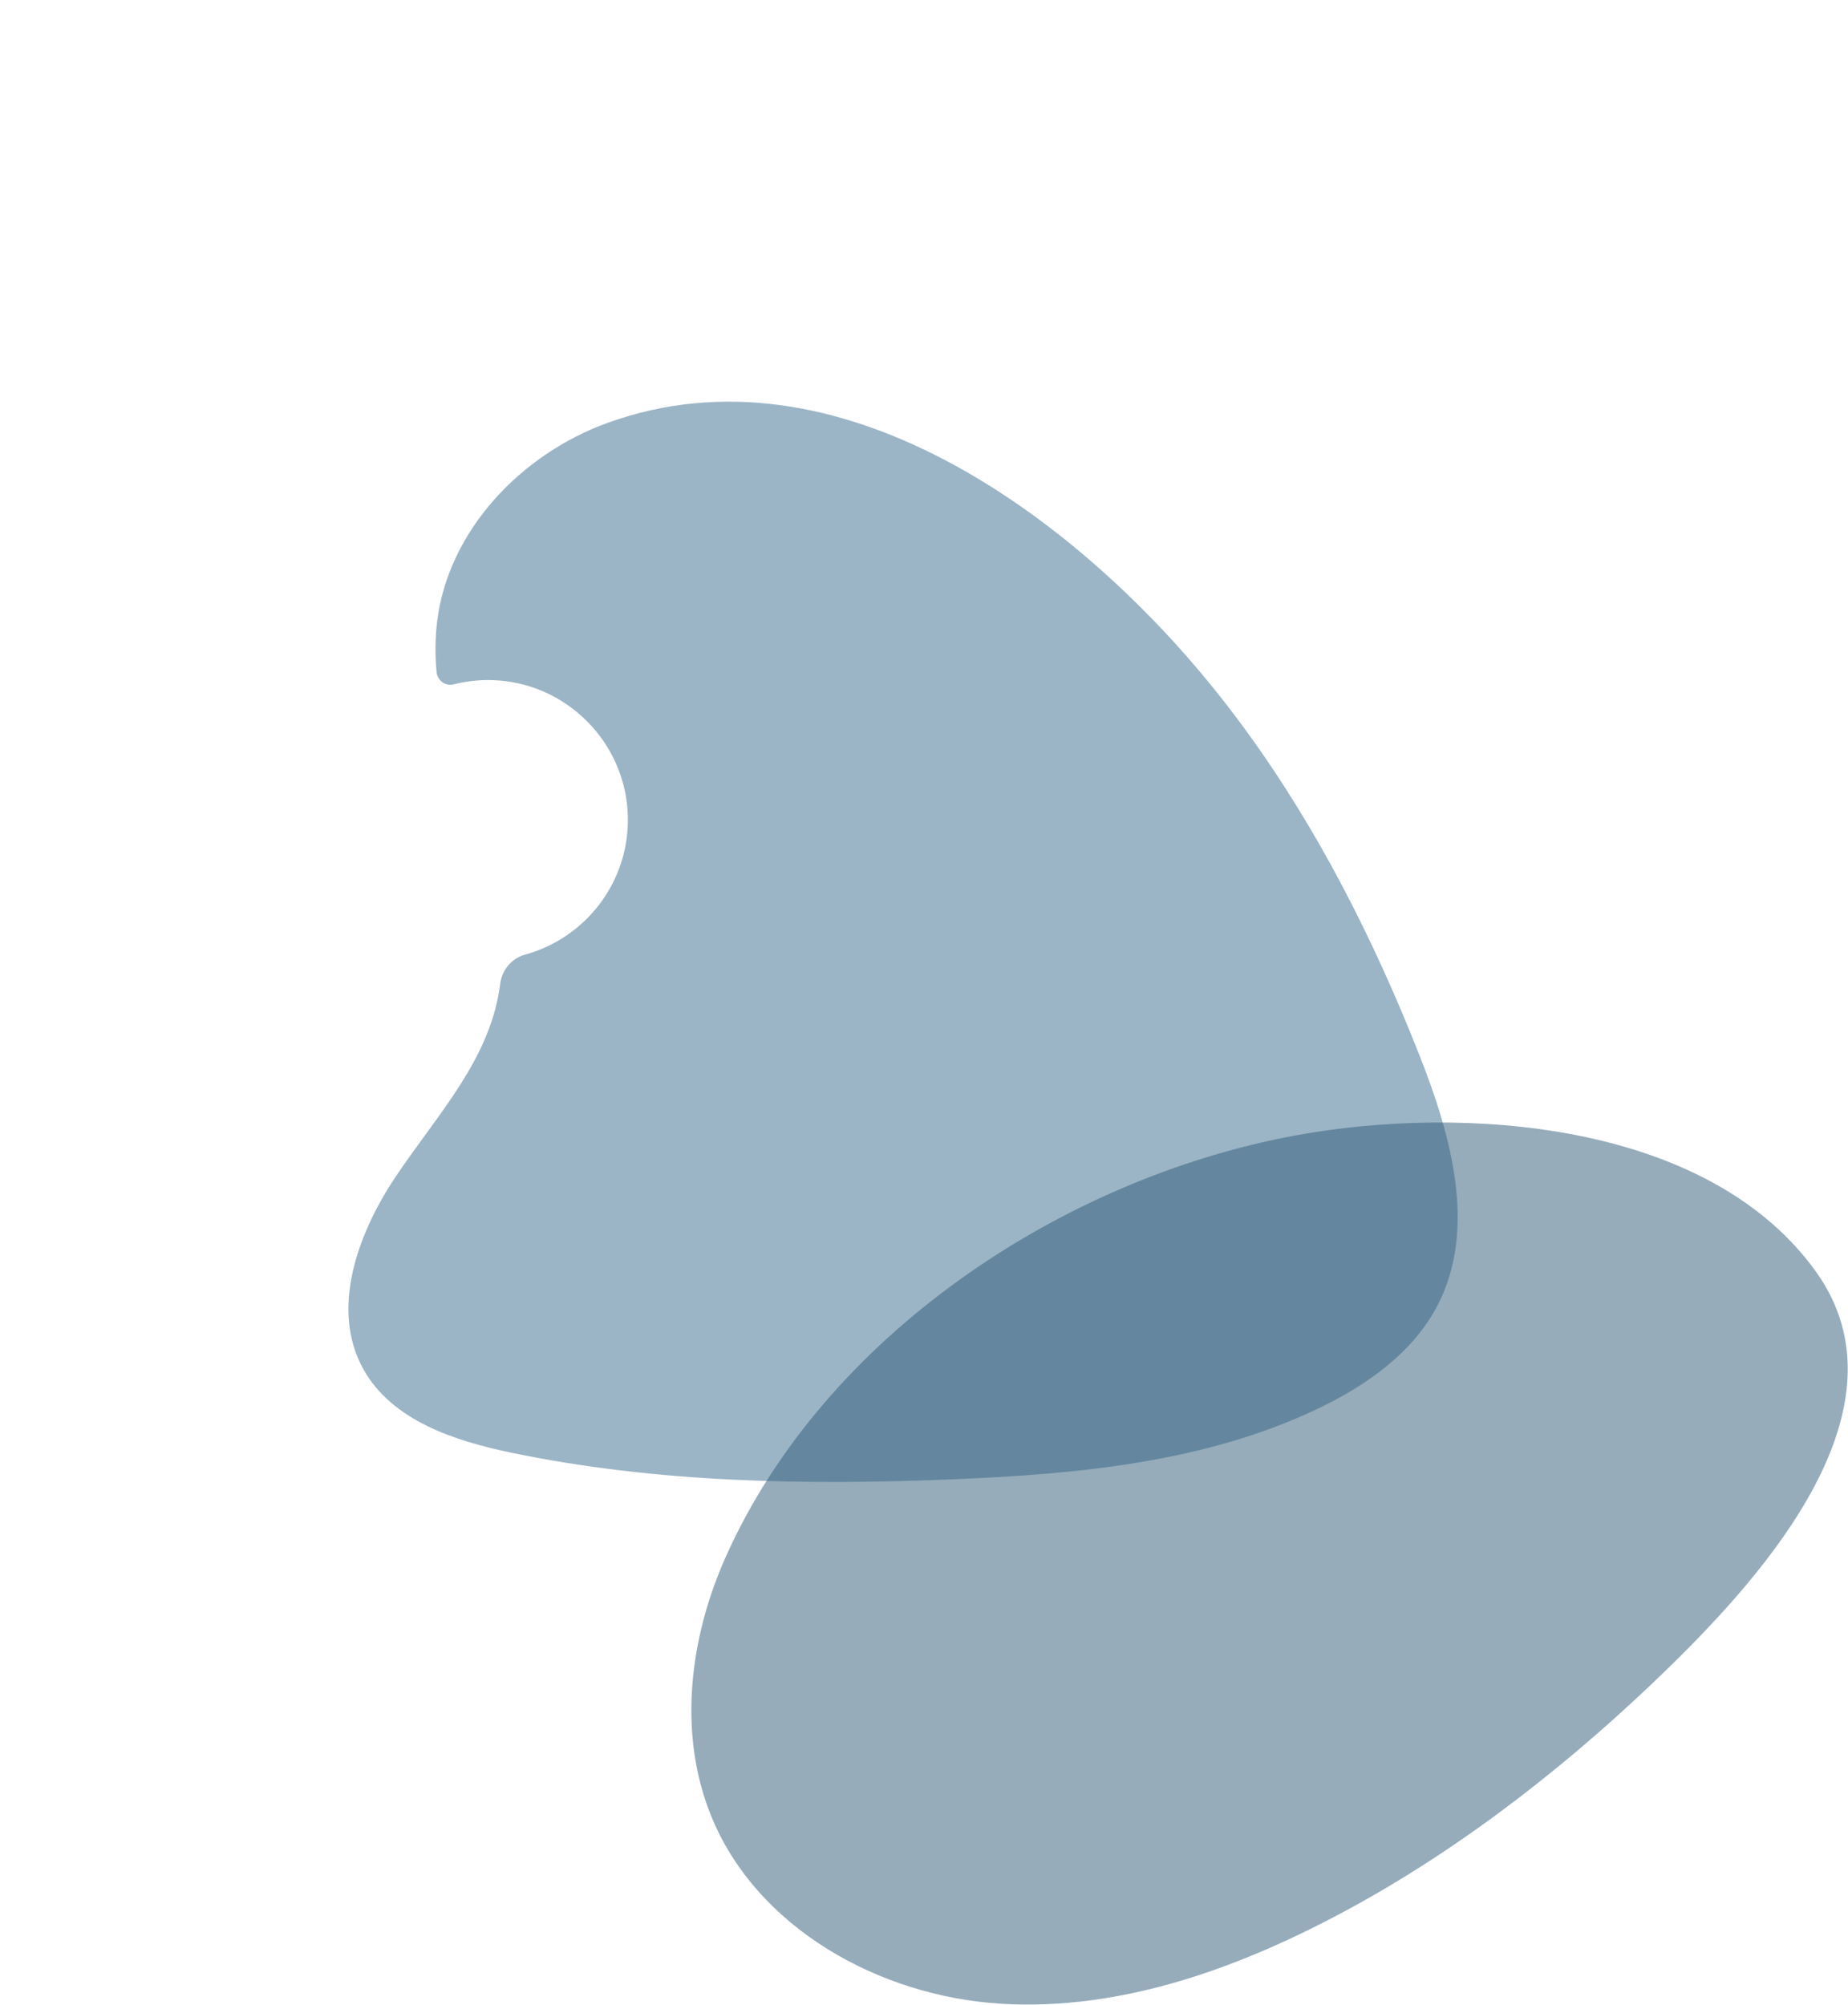 <svg width="1109" height="1203" viewBox="0 0 1109 1203" fill="none" xmlns="http://www.w3.org/2000/svg">
<g clip-path="url(#clip0_54_209)">
<path opacity="0.5" d="M862.74 783.15C847.93 811.77 819.95 831.34 790.88 845.23C723.91 877.21 648.04 884.41 573.9 887.54C484.55 891.32 394.35 889.83 306.79 871.65C272.48 864.52 235.21 852.24 218.12 821.66C198.21 786.03 214.28 740.95 236.84 706.94C259.41 672.93 288.91 641.66 298.09 601.9C298.99 598.01 299.68 594.13 300.17 590.25C301.24 581.92 307.12 574.97 315.22 572.75C351.4 562.8 377.8 529.22 376.77 489.66C375.62 445.34 339.55 409.26 295.24 408.08C287.27 407.87 279.55 408.77 272.22 410.64C267.26 411.9 262.42 408.29 261.97 403.19C261.09 393.19 261.09 383.16 262.31 373.08C268.95 318.29 312.79 272.44 364.7 253.7C502.89 203.79 645.06 310.35 727.42 411.93C734.14 420.23 740.65 428.68 746.95 437.29C790.85 497.24 824.69 564.36 851.98 633.57C870.92 681.59 886.47 737.32 862.74 783.16V783.15Z" fill="#386C8F"/>
<path opacity="0.5" d="M496.53 1169.44C465.23 1150 439.74 1122.5 426.2 1088.21C406.83 1039.16 413.93 982.6 435.4 934.43C494.55 801.75 637.06 707.19 777.14 681.34C877.07 662.9 1024.21 672.28 1089.49 762.63C1148.63 844.48 1058.53 944.71 1002.21 999.82C945.33 1055.48 879.65 1107.39 809.49 1145.44C745.12 1180.35 673.36 1206.83 600.27 1202.25C563.97 1199.97 527.41 1188.63 496.52 1169.44H496.53Z" fill="#2F5B79"/>
</g>
<defs>
<clipPath id="clip0_54_209">
<rect width="1108.84" height="1202.77" fill="white"/>
</clipPath>
</defs>
</svg>
